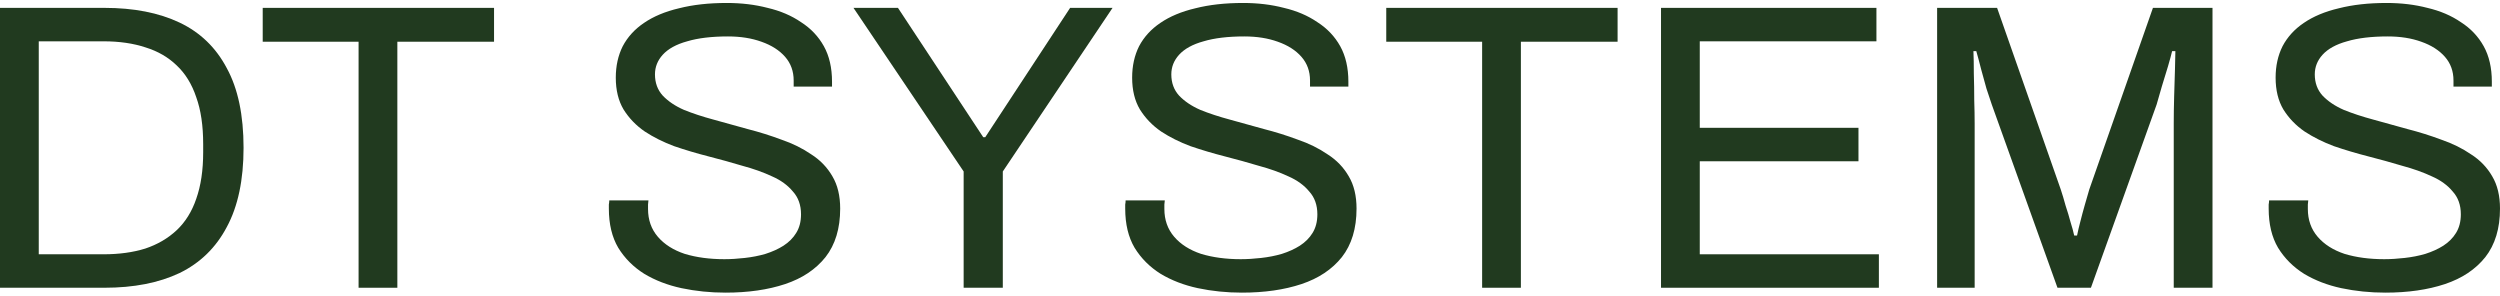 <svg width="203" height="24" viewBox="0 0 203 24" fill="none" xmlns="http://www.w3.org/2000/svg">
<path d="M0 23.365V0.639H8.481C10.866 0.639 12.898 1.036 14.576 1.831C16.255 2.626 17.536 3.863 18.419 5.542C19.325 7.198 19.777 9.351 19.777 12.002C19.777 14.608 19.325 16.75 18.419 18.428C17.536 20.107 16.255 21.355 14.576 22.172C12.898 22.967 10.866 23.365 8.481 23.365H0ZM3.147 20.648H8.415C9.673 20.648 10.8 20.494 11.794 20.184C12.787 19.853 13.638 19.356 14.345 18.694C15.051 18.031 15.581 17.181 15.935 16.143C16.31 15.083 16.498 13.824 16.498 12.366V11.704C16.498 10.202 16.31 8.932 15.935 7.894C15.581 6.834 15.051 5.972 14.345 5.31C13.66 4.647 12.821 4.161 11.827 3.852C10.833 3.521 9.695 3.355 8.415 3.355H3.147V20.648Z" fill="#213A1F"/>
<path d="M29.117 23.365V3.388H21.332V0.639H40.116V3.388H32.265V23.365H29.117Z" fill="#213A1F"/>
<path d="M58.914 23.762C57.677 23.762 56.485 23.641 55.336 23.398C54.21 23.155 53.205 22.768 52.321 22.238C51.438 21.686 50.731 20.979 50.201 20.118C49.693 19.257 49.439 18.197 49.439 16.938C49.439 16.827 49.439 16.717 49.439 16.607C49.461 16.496 49.472 16.386 49.472 16.275H52.653C52.653 16.341 52.642 16.452 52.62 16.607C52.62 16.739 52.62 16.86 52.62 16.971C52.62 17.854 52.885 18.605 53.415 19.224C53.945 19.842 54.673 20.306 55.601 20.615C56.551 20.902 57.622 21.046 58.815 21.046C59.345 21.046 59.897 21.012 60.471 20.946C61.067 20.88 61.63 20.77 62.16 20.615C62.713 20.438 63.199 20.218 63.618 19.952C64.06 19.665 64.402 19.323 64.645 18.925C64.91 18.506 65.043 17.998 65.043 17.402C65.043 16.651 64.822 16.032 64.38 15.546C63.961 15.038 63.397 14.63 62.691 14.321C61.984 13.989 61.178 13.702 60.272 13.459C59.389 13.194 58.472 12.94 57.523 12.697C56.573 12.454 55.645 12.178 54.74 11.869C53.856 11.538 53.061 11.14 52.355 10.677C51.648 10.191 51.074 9.594 50.632 8.888C50.212 8.181 50.002 7.32 50.002 6.304C50.002 5.354 50.19 4.504 50.566 3.753C50.963 3.002 51.537 2.372 52.288 1.864C53.061 1.334 54.011 0.937 55.137 0.672C56.264 0.385 57.556 0.241 59.013 0.241C60.206 0.241 61.31 0.374 62.326 0.639C63.364 0.882 64.27 1.268 65.043 1.798C65.838 2.306 66.456 2.958 66.898 3.753C67.34 4.548 67.56 5.509 67.56 6.635V7.032H64.446V6.536C64.446 5.785 64.214 5.144 63.751 4.614C63.287 4.084 62.646 3.675 61.829 3.388C61.034 3.101 60.129 2.958 59.113 2.958C57.788 2.958 56.683 3.09 55.8 3.355C54.916 3.598 54.254 3.963 53.812 4.448C53.393 4.912 53.183 5.442 53.183 6.039C53.183 6.723 53.393 7.298 53.812 7.761C54.254 8.225 54.828 8.612 55.535 8.921C56.242 9.208 57.048 9.473 57.953 9.716C58.859 9.959 59.775 10.213 60.703 10.478C61.653 10.721 62.569 11.008 63.453 11.339C64.358 11.648 65.164 12.046 65.871 12.532C66.6 12.995 67.174 13.592 67.594 14.321C68.013 15.027 68.223 15.9 68.223 16.938C68.223 18.55 67.825 19.864 67.03 20.88C66.235 21.874 65.142 22.603 63.751 23.067C62.359 23.53 60.747 23.762 58.914 23.762Z" fill="#213A1F"/>
<path d="M78.248 23.365V13.923L69.303 0.639H72.914L79.838 11.14H80.003L86.894 0.639H90.339L81.428 13.923V23.365H78.248Z" fill="#213A1F"/>
<path d="M100.842 23.762C99.605 23.762 98.412 23.641 97.264 23.398C96.138 23.155 95.133 22.768 94.249 22.238C93.366 21.686 92.659 20.979 92.129 20.118C91.621 19.257 91.367 18.197 91.367 16.938C91.367 16.827 91.367 16.717 91.367 16.607C91.389 16.496 91.4 16.386 91.4 16.275H94.581C94.581 16.341 94.57 16.452 94.547 16.607C94.547 16.739 94.547 16.86 94.547 16.971C94.547 17.854 94.812 18.605 95.342 19.224C95.873 19.842 96.601 20.306 97.529 20.615C98.479 20.902 99.55 21.046 100.742 21.046C101.272 21.046 101.825 21.012 102.399 20.946C102.995 20.88 103.558 20.77 104.088 20.615C104.64 20.438 105.126 20.218 105.546 19.952C105.988 19.665 106.33 19.323 106.573 18.925C106.838 18.506 106.97 17.998 106.97 17.402C106.97 16.651 106.75 16.032 106.308 15.546C105.888 15.038 105.325 14.63 104.618 14.321C103.912 13.989 103.105 13.702 102.2 13.459C101.317 13.194 100.4 12.94 99.45 12.697C98.501 12.454 97.573 12.178 96.668 11.869C95.784 11.538 94.989 11.14 94.282 10.677C93.576 10.191 93.001 9.594 92.56 8.888C92.14 8.181 91.93 7.32 91.93 6.304C91.93 5.354 92.118 4.504 92.493 3.753C92.891 3.002 93.465 2.372 94.216 1.864C94.989 1.334 95.939 0.937 97.065 0.672C98.192 0.385 99.484 0.241 100.941 0.241C102.134 0.241 103.238 0.374 104.254 0.639C105.292 0.882 106.197 1.268 106.97 1.798C107.765 2.306 108.384 2.958 108.826 3.753C109.267 4.548 109.488 5.509 109.488 6.635V7.032H106.374V6.536C106.374 5.785 106.142 5.144 105.678 4.614C105.215 4.084 104.574 3.675 103.757 3.388C102.962 3.101 102.056 2.958 101.04 2.958C99.715 2.958 98.611 3.09 97.728 3.355C96.844 3.598 96.182 3.963 95.74 4.448C95.32 4.912 95.111 5.442 95.111 6.039C95.111 6.723 95.32 7.298 95.74 7.761C96.182 8.225 96.756 8.612 97.463 8.921C98.169 9.208 98.975 9.473 99.881 9.716C100.786 9.959 101.703 10.213 102.631 10.478C103.58 10.721 104.497 11.008 105.38 11.339C106.286 11.648 107.092 12.046 107.799 12.532C108.527 12.995 109.102 13.592 109.521 14.321C109.941 15.027 110.151 15.9 110.151 16.938C110.151 18.55 109.753 19.864 108.958 20.88C108.163 21.874 107.07 22.603 105.678 23.067C104.287 23.53 102.675 23.762 100.842 23.762Z" fill="#213A1F"/>
<path d="M120.349 23.365V3.388H112.564V0.639H131.348V3.388H123.496V23.365H120.349Z" fill="#213A1F"/>
<path d="M134.874 23.365V0.639H152.366V3.355H138.021V10.378H150.908V13.095H138.021V20.648H152.565V23.365H134.874Z" fill="#213A1F"/>
<path d="M157.294 23.365V0.639H162.164L167.332 15.381C167.464 15.778 167.597 16.22 167.729 16.706C167.884 17.17 168.016 17.611 168.127 18.031C168.259 18.451 168.359 18.815 168.425 19.124H168.657C168.723 18.793 168.811 18.418 168.922 17.998C169.032 17.556 169.154 17.103 169.286 16.64C169.419 16.176 169.54 15.756 169.651 15.381L174.819 0.639H179.655V23.365H176.508V10.047C176.508 9.362 176.519 8.623 176.541 7.828C176.563 7.01 176.585 6.271 176.608 5.608C176.63 4.923 176.641 4.437 176.641 4.15H176.376C176.309 4.437 176.199 4.846 176.044 5.376C175.89 5.884 175.724 6.425 175.547 6.999C175.393 7.551 175.249 8.048 175.117 8.49L169.783 23.365H167.067L161.733 8.49C161.6 8.115 161.457 7.684 161.302 7.198C161.17 6.69 161.026 6.171 160.872 5.641C160.739 5.111 160.607 4.614 160.474 4.15H160.242C160.264 4.636 160.275 5.244 160.275 5.972C160.297 6.679 160.308 7.397 160.308 8.126C160.331 8.832 160.342 9.473 160.342 10.047V23.365H157.294Z" fill="#213A1F"/>
<path d="M193.691 23.762C192.454 23.762 191.262 23.641 190.113 23.398C188.987 23.155 187.982 22.768 187.098 22.238C186.215 21.686 185.508 20.979 184.978 20.118C184.47 19.257 184.216 18.197 184.216 16.938C184.216 16.827 184.216 16.717 184.216 16.607C184.238 16.496 184.249 16.386 184.249 16.275H187.43C187.43 16.341 187.419 16.452 187.397 16.607C187.397 16.739 187.397 16.86 187.397 16.971C187.397 17.854 187.662 18.605 188.192 19.224C188.722 19.842 189.451 20.306 190.378 20.615C191.328 20.902 192.399 21.046 193.592 21.046C194.122 21.046 194.674 21.012 195.248 20.946C195.844 20.88 196.408 20.77 196.938 20.615C197.49 20.438 197.976 20.218 198.395 19.952C198.837 19.665 199.179 19.323 199.422 18.925C199.687 18.506 199.82 17.998 199.82 17.402C199.82 16.651 199.599 16.032 199.157 15.546C198.738 15.038 198.174 14.63 197.468 14.321C196.761 13.989 195.955 13.702 195.049 13.459C194.166 13.194 193.249 12.94 192.3 12.697C191.35 12.454 190.422 12.178 189.517 11.869C188.633 11.538 187.838 11.14 187.132 10.677C186.425 10.191 185.851 9.594 185.409 8.888C184.989 8.181 184.78 7.32 184.78 6.304C184.78 5.354 184.967 4.504 185.343 3.753C185.74 3.002 186.314 2.372 187.065 1.864C187.838 1.334 188.788 0.937 189.914 0.672C191.041 0.385 192.333 0.241 193.79 0.241C194.983 0.241 196.087 0.374 197.103 0.639C198.141 0.882 199.047 1.268 199.82 1.798C200.615 2.306 201.233 2.958 201.675 3.753C202.117 4.548 202.337 5.509 202.337 6.635V7.032H199.223V6.536C199.223 5.785 198.992 5.144 198.528 4.614C198.064 4.084 197.423 3.675 196.606 3.388C195.811 3.101 194.906 2.958 193.89 2.958C192.565 2.958 191.46 3.09 190.577 3.355C189.694 3.598 189.031 3.963 188.589 4.448C188.17 4.912 187.96 5.442 187.96 6.039C187.96 6.723 188.17 7.298 188.589 7.761C189.031 8.225 189.605 8.612 190.312 8.921C191.019 9.208 191.825 9.473 192.73 9.716C193.636 9.959 194.552 10.213 195.48 10.478C196.43 10.721 197.346 11.008 198.23 11.339C199.135 11.648 199.941 12.046 200.648 12.532C201.377 12.995 201.951 13.592 202.371 14.321C202.79 15.027 203 15.9 203 16.938C203 18.55 202.602 19.864 201.807 20.88C201.012 21.874 199.919 22.603 198.528 23.067C197.136 23.53 195.524 23.762 193.691 23.762Z" fill="#213A1F"/>
</svg>
